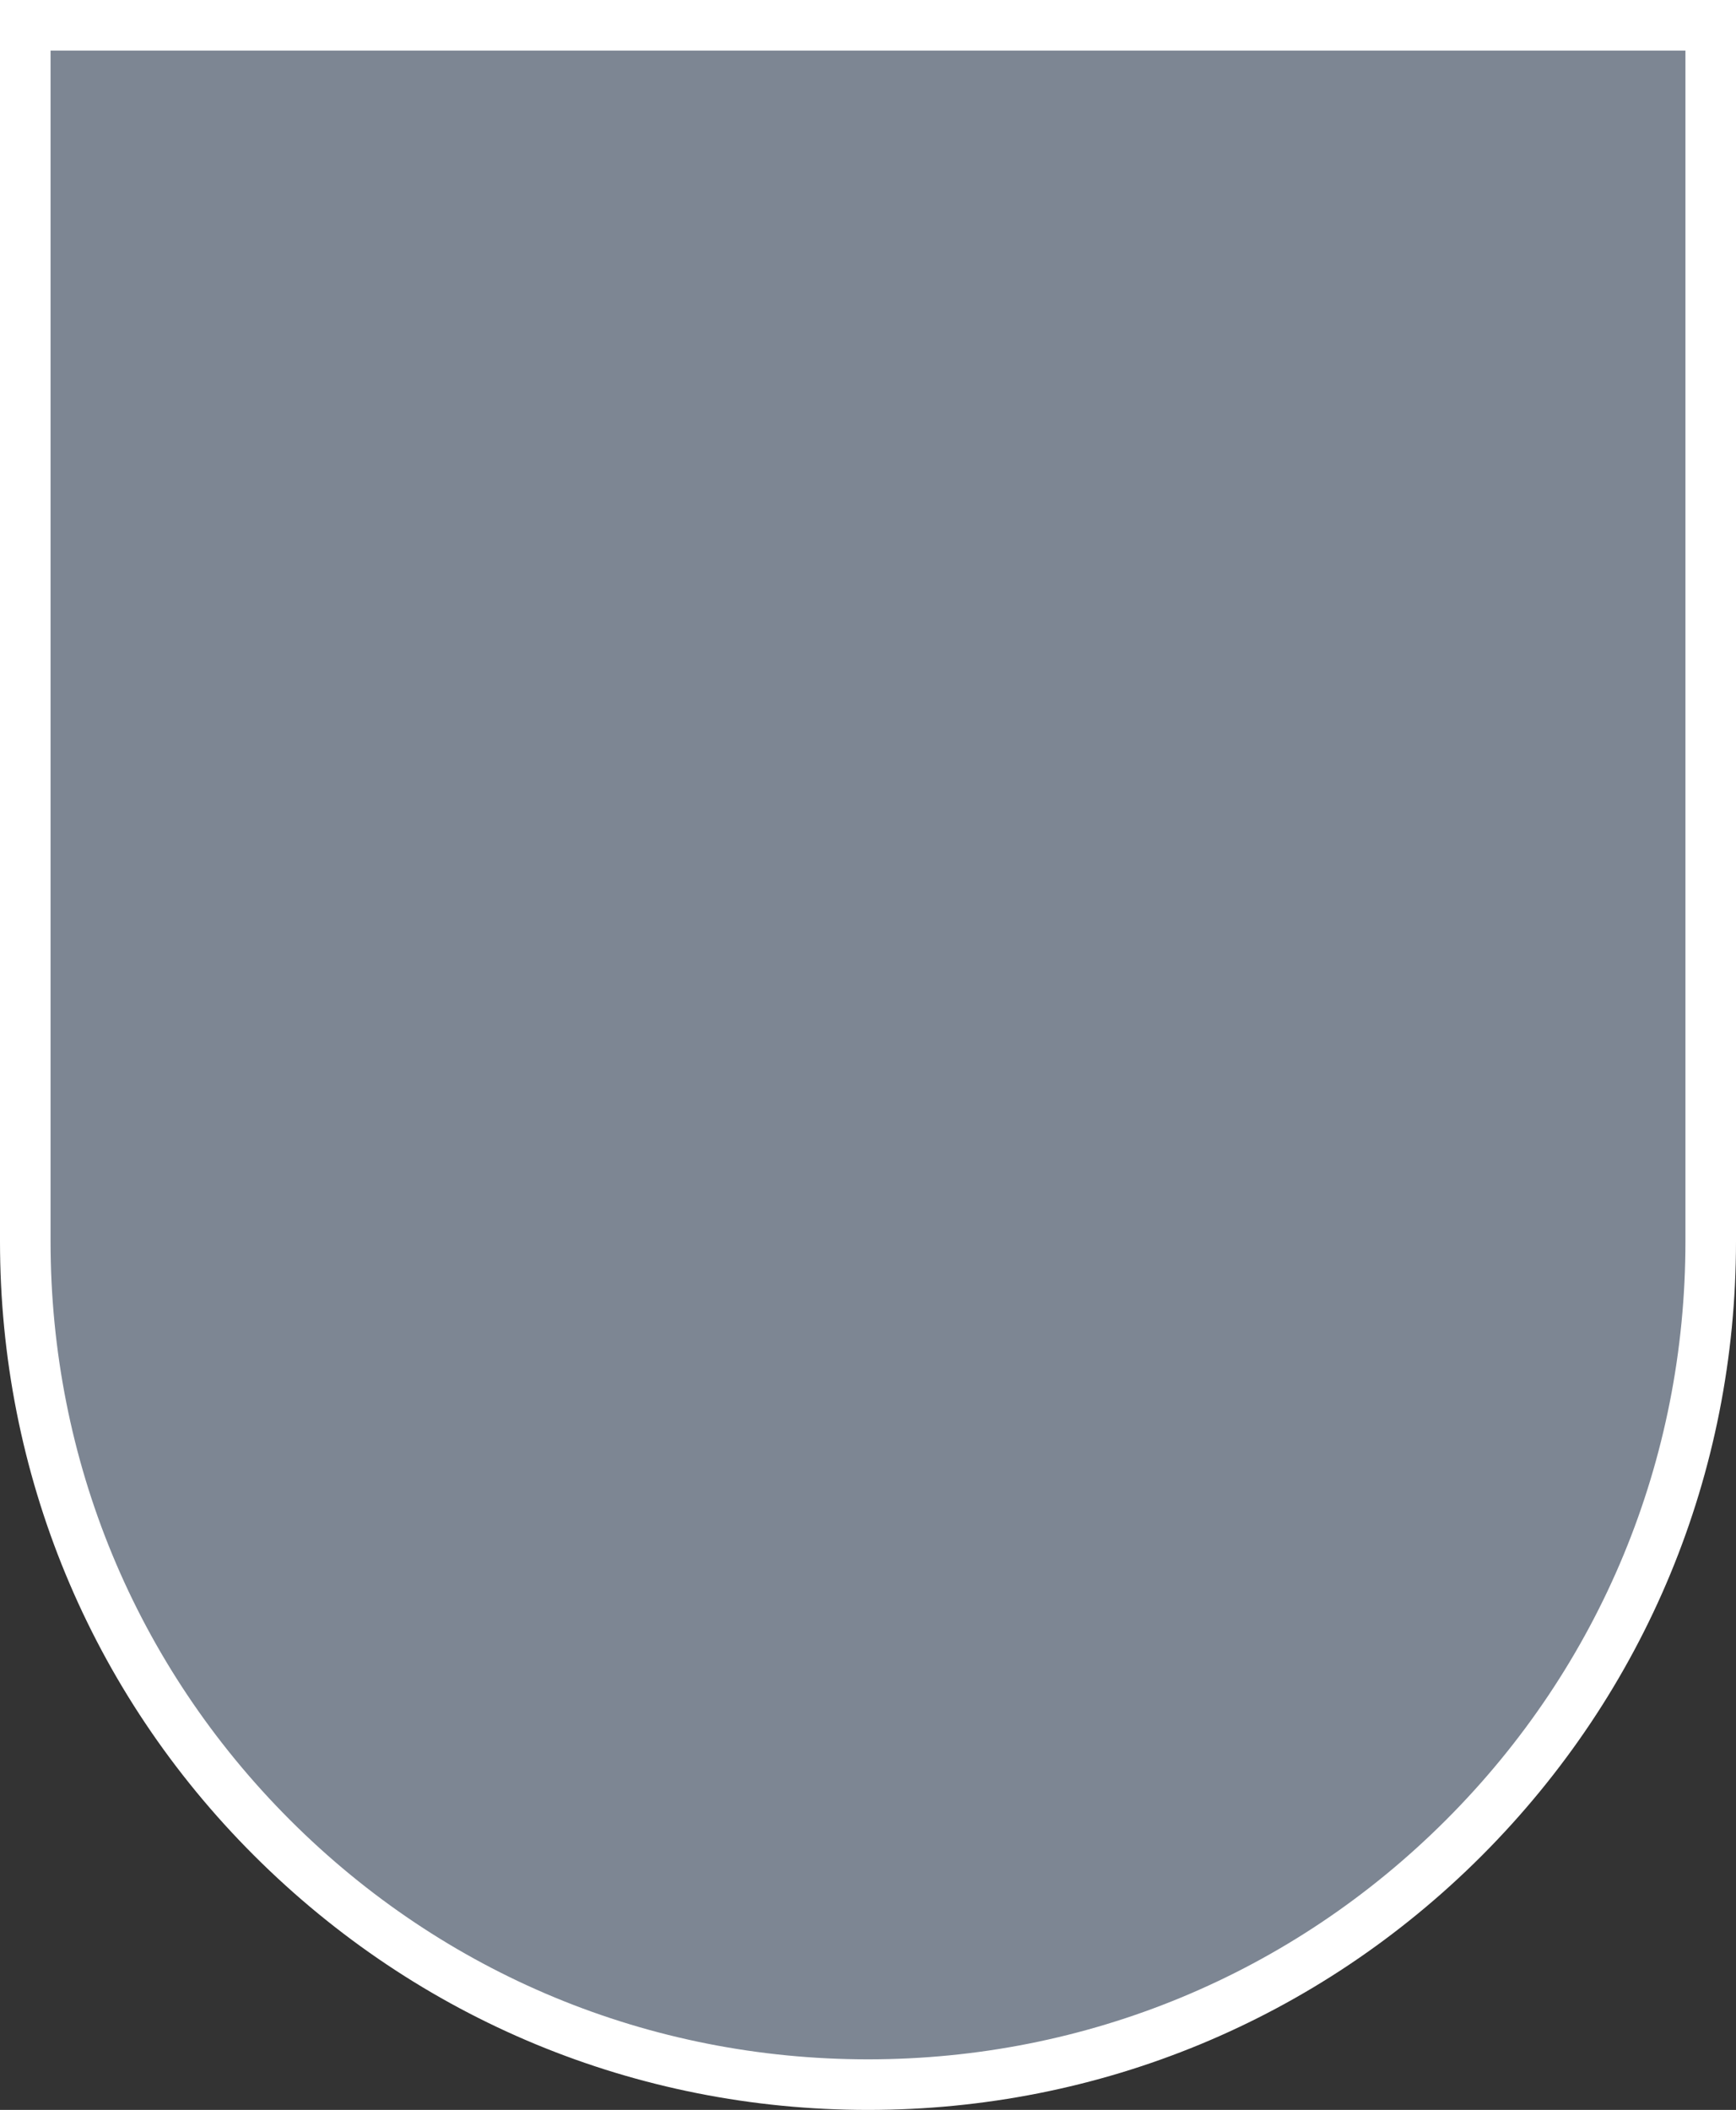 <?xml version="1.0" encoding="utf-8"?>
<!-- Generator: Adobe Illustrator 19.1.0, SVG Export Plug-In . SVG Version: 6.00 Build 0)  -->
<!DOCTYPE svg PUBLIC "-//W3C//DTD SVG 1.1//EN" "http://www.w3.org/Graphics/SVG/1.1/DTD/svg11.dtd">
<svg version="1.1" id="Layer_1" xmlns="http://www.w3.org/2000/svg" xmlns:xlink="http://www.w3.org/1999/xlink" x="0px" y="0px"
	 viewBox="93.6 62.7 515 625.6" enable-background="new 93.6 62.7 515 625.6" xml:space="preserve">
<rect x="93.6" y="62.7" width="515" height="625.6" fill="#333333" stroke="none"/>
<g id="change2">
	<path fill="#7D8693" d="M351.1,680.8L351.1,680.8c-138.1,0-250-111.9-250-250V70.2h500v360.6C601.1,568.8,489.2,680.8,351.1,680.8z
		"/>
</g>
<g id="change1">
	<path fill="#FFFFFF" d="M351.1,688.3c-68.8,0-133.4-26.8-182.1-75.4S93.6,499.5,93.6,430.8V62.7h515v368.1
		c0,68.8-26.8,133.4-75.4,182.1C484.6,661.5,419.9,688.3,351.1,688.3z M108.6,77.7v353.1c0,64.8,25.2,125.7,71,171.5
		c45.8,45.8,106.7,71,171.5,71h0c64.8,0,125.7-25.2,171.5-71c45.8-45.8,71-106.7,71-171.5V77.7H108.6z"/>
</g>
</svg>
